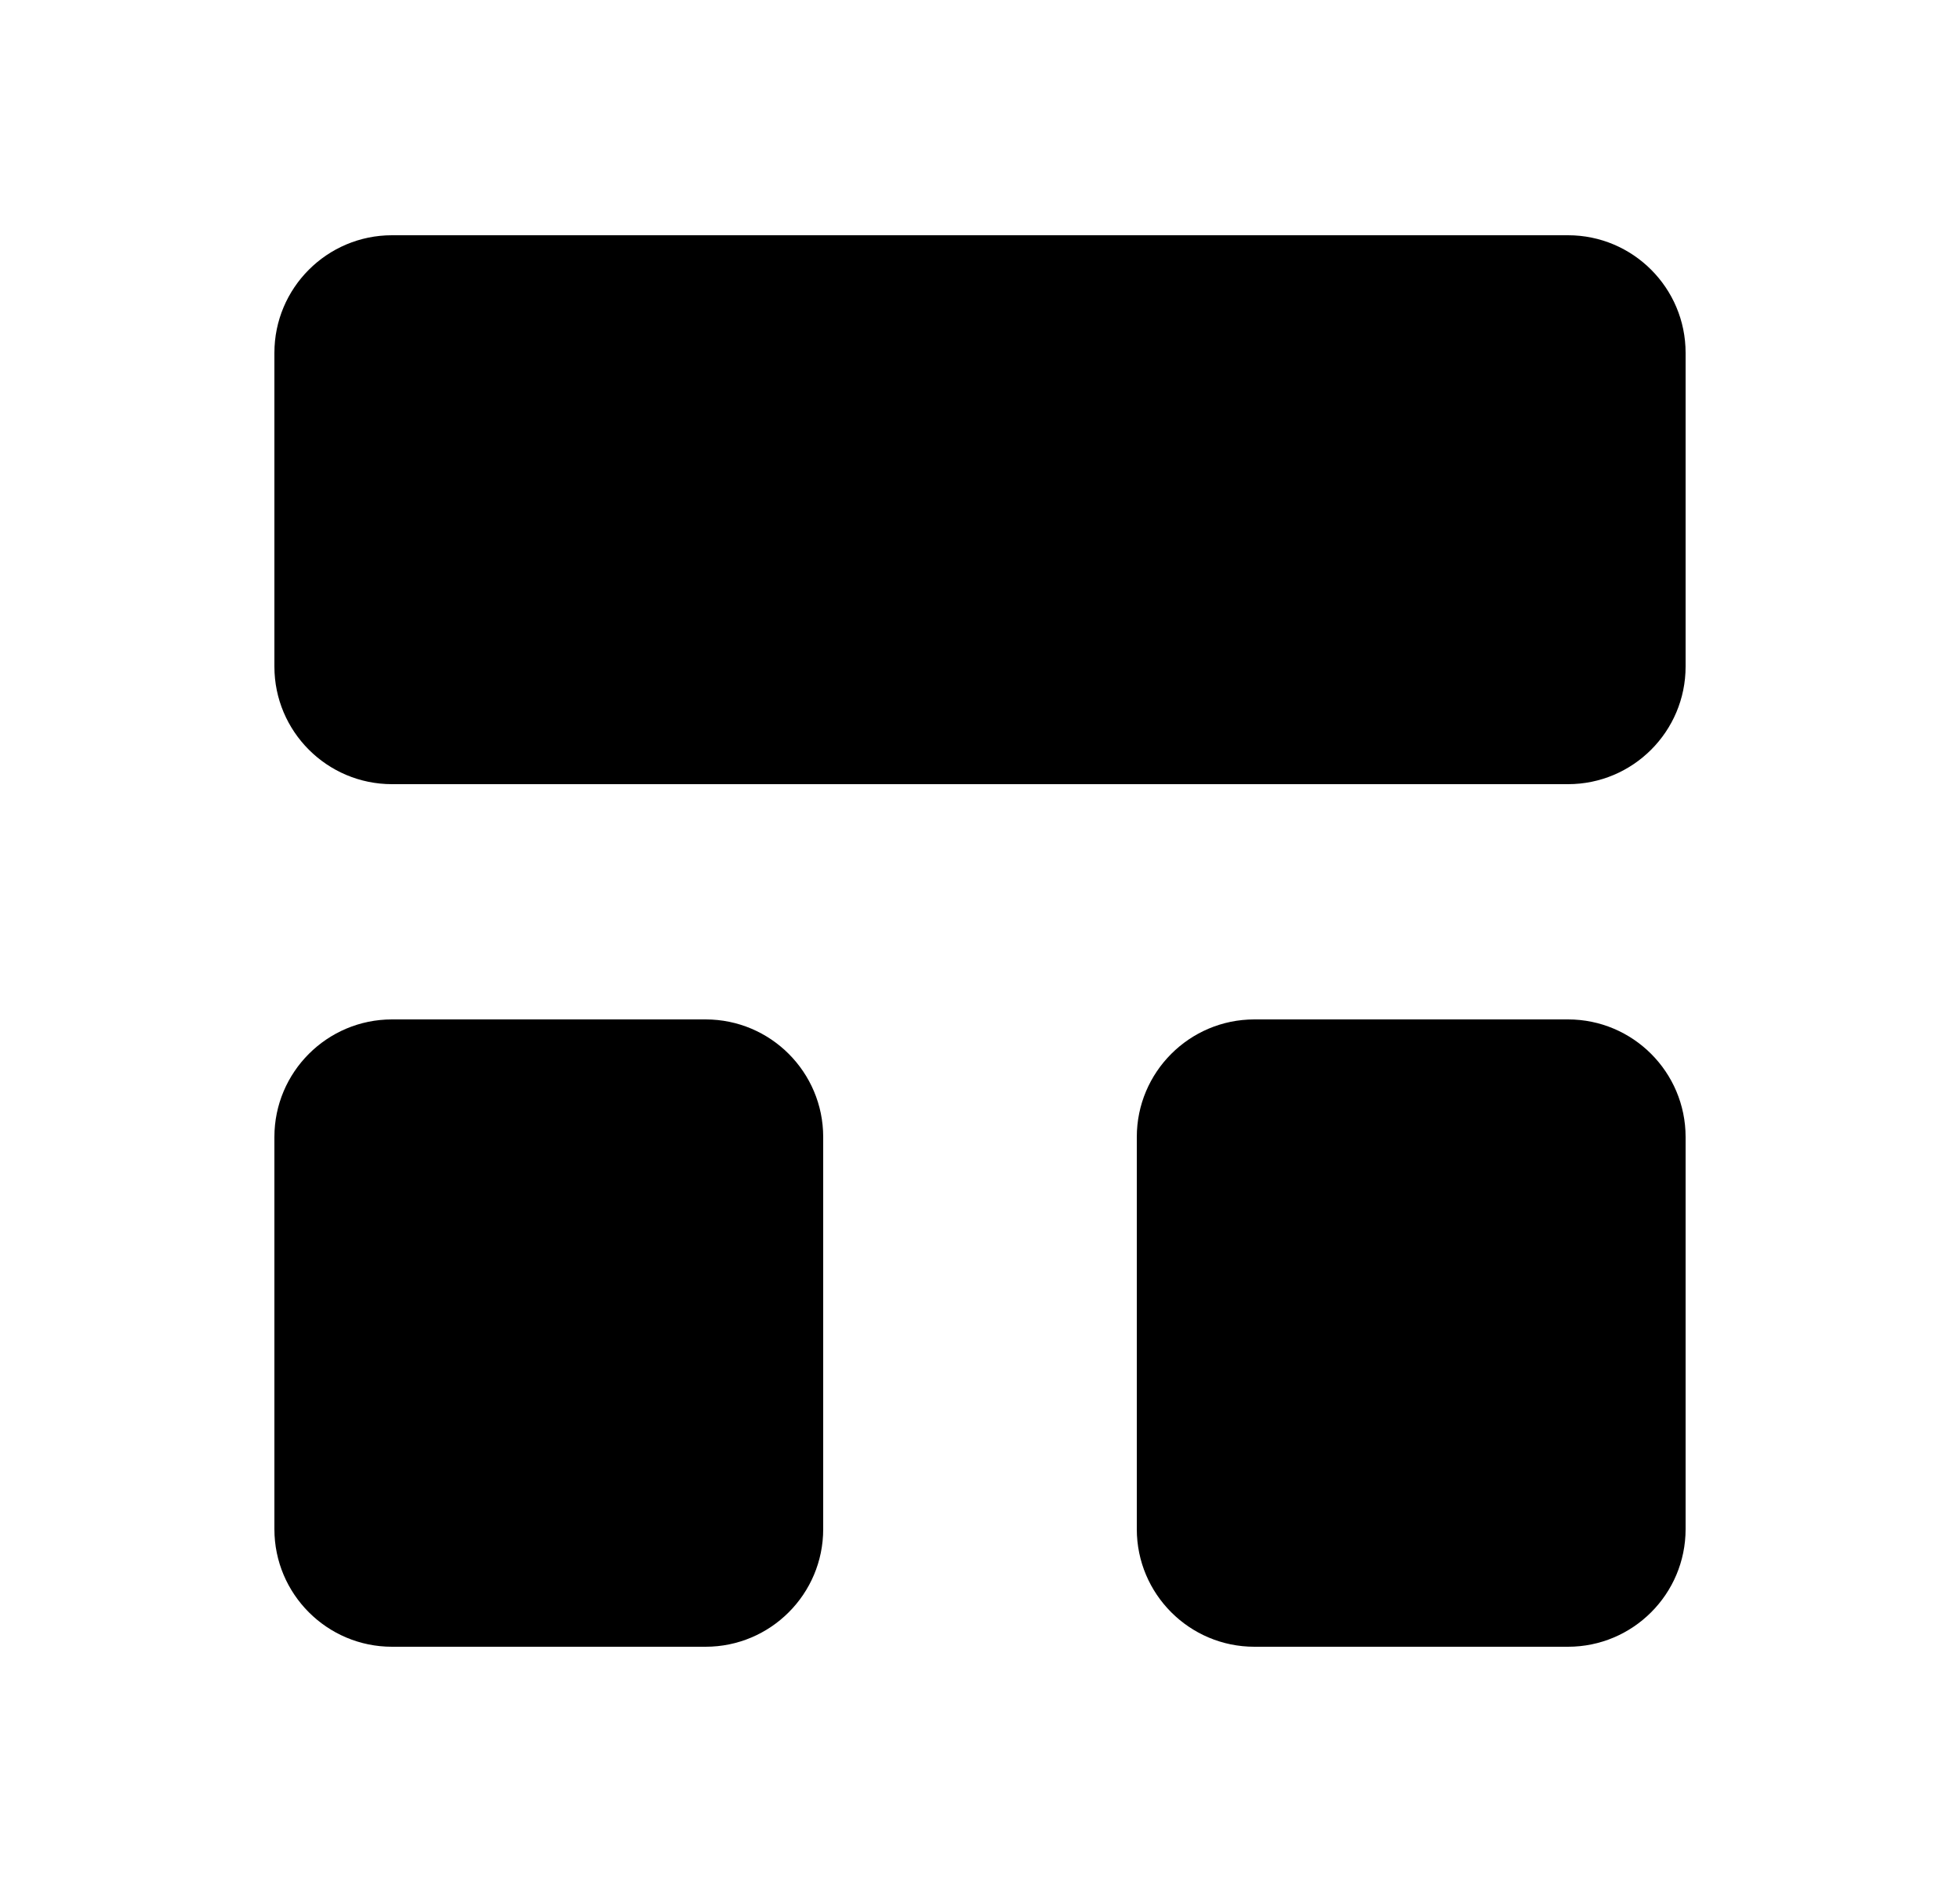 <svg width="25" height="24" viewBox="0 0 25 24" fill="none" xmlns="http://www.w3.org/2000/svg">
<path d="M14.5 14.5V19.5C14.5 20.328 15.172 21 16 21H20C20.828 21 21.5 20.328 21.5 19.5V14.5C21.5 13.672 20.828 13 20 13H16C15.172 13 14.5 13.672 14.5 14.5Z" fill="black"/>
<path d="M3.5 14.5L3.5 19.5C3.5 20.328 4.172 21 5 21H9C9.828 21 10.5 20.328 10.5 19.5V14.5C10.5 13.672 9.828 13 9 13H5C4.172 13 3.5 13.672 3.5 14.5Z" fill="black"/>
<path d="M3.5 4.5L3.5 8.5C3.5 9.328 4.172 10 5 10L20 10C20.828 10 21.5 9.328 21.5 8.5V4.5C21.5 3.672 20.828 3 20 3L5 3C4.172 3 3.5 3.672 3.5 4.5Z" fill="black"/>
</svg>
